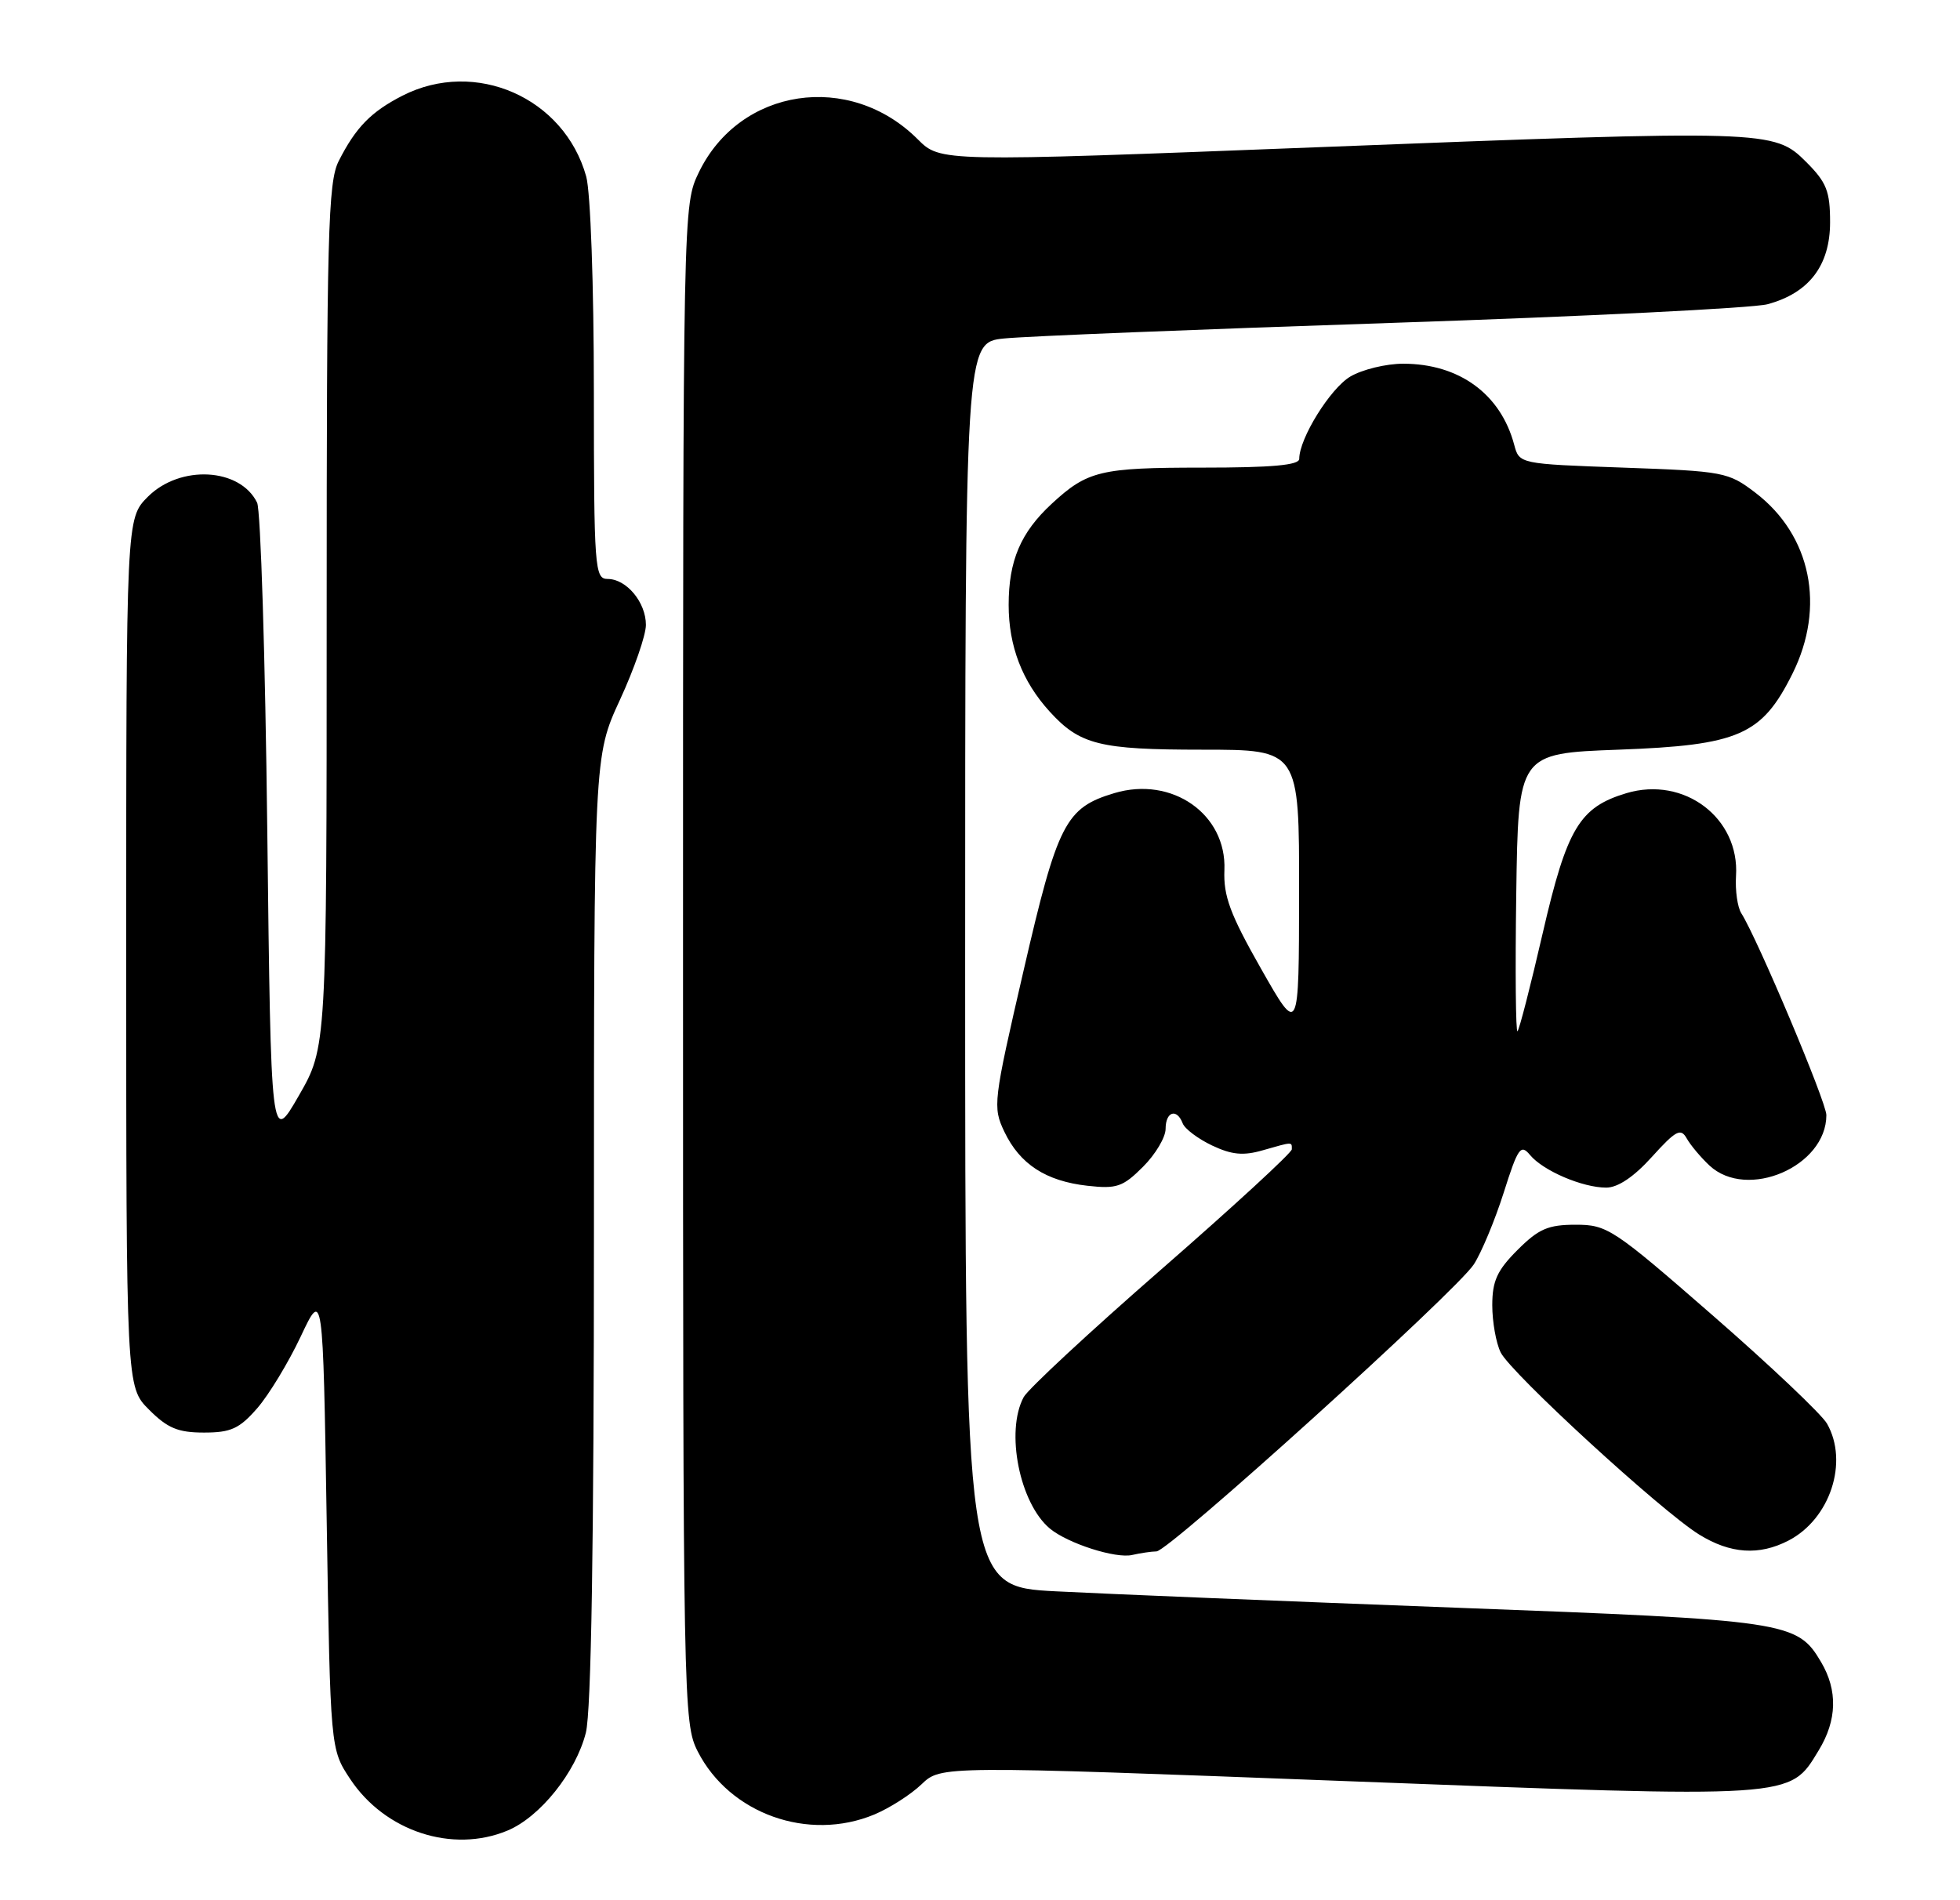 <?xml version="1.0" encoding="UTF-8" standalone="no"?>
<!DOCTYPE svg PUBLIC "-//W3C//DTD SVG 1.1//EN" "http://www.w3.org/Graphics/SVG/1.1/DTD/svg11.dtd" >
<svg xmlns="http://www.w3.org/2000/svg" xmlns:xlink="http://www.w3.org/1999/xlink" version="1.1" viewBox="0 0 264 256">
 <g >
 <path fill="currentColor"
d=" M 68.36 246.62 C 72.75 244.79 77.57 238.76 78.91 233.44 C 79.64 230.55 80.00 208.03 80.00 165.49 C 80.00 101.87 80.00 101.87 83.50 94.29 C 85.42 90.13 87.00 85.58 87.00 84.19 C 87.00 81.14 84.38 78.00 81.85 78.00 C 80.10 78.00 80.00 76.62 79.99 52.75 C 79.99 38.47 79.54 25.88 78.96 23.78 C 76.00 13.15 64.03 7.88 54.21 12.89 C 49.97 15.06 47.92 17.16 45.62 21.70 C 44.18 24.54 44.00 31.42 44.00 82.99 C 44.00 141.09 44.00 141.09 40.25 147.61 C 36.50 154.13 36.50 154.13 36.00 111.82 C 35.73 88.54 35.11 68.70 34.63 67.72 C 32.34 63.02 24.27 62.58 19.92 66.92 C 17.00 69.85 17.00 69.85 17.00 128.35 C 17.00 186.85 17.00 186.85 20.08 189.92 C 22.56 192.41 23.98 193.00 27.47 193.00 C 31.11 193.00 32.24 192.48 34.65 189.72 C 36.22 187.91 38.85 183.57 40.50 180.07 C 43.50 173.71 43.50 173.71 44.00 204.68 C 44.50 235.65 44.50 235.65 47.17 239.68 C 51.84 246.73 60.95 249.72 68.36 246.62 Z  M 117.78 244.45 C 119.83 243.59 122.68 241.77 124.12 240.39 C 126.74 237.88 126.74 237.88 181.36 239.96 C 242.13 242.27 240.99 242.35 244.97 235.81 C 247.44 231.76 247.55 227.74 245.29 223.92 C 242.07 218.46 240.81 218.27 196.00 216.59 C 173.18 215.73 148.99 214.74 142.25 214.39 C 130.00 213.76 130.00 213.76 130.00 129.95 C 130.00 46.14 130.00 46.14 135.25 45.60 C 138.14 45.30 161.65 44.36 187.50 43.50 C 213.35 42.64 236.10 41.51 238.06 40.99 C 243.66 39.49 246.50 35.77 246.50 29.94 C 246.50 25.75 246.03 24.57 243.28 21.82 C 238.96 17.50 238.19 17.47 177.08 19.85 C 126.66 21.81 126.66 21.81 123.61 18.76 C 114.44 9.59 99.65 11.82 94.14 23.20 C 92.00 27.63 92.00 27.63 92.00 129.86 C 92.00 229.72 92.05 232.17 93.98 235.96 C 98.27 244.37 108.89 248.16 117.78 244.45 Z  M 155.77 209.01 C 157.44 209.00 196.10 174.02 198.51 170.35 C 199.53 168.78 201.34 164.44 202.53 160.71 C 204.46 154.61 204.83 154.09 206.09 155.61 C 207.85 157.73 213.15 160.00 216.35 160.00 C 217.92 160.00 220.09 158.54 222.51 155.85 C 225.73 152.29 226.39 151.94 227.19 153.37 C 227.70 154.28 229.08 155.92 230.25 157.02 C 235.33 161.75 246.00 157.15 246.00 150.23 C 246.00 148.48 236.72 126.46 234.54 123.03 C 234.03 122.22 233.71 119.97 233.83 118.03 C 234.34 110.20 226.84 104.53 219.06 106.86 C 212.75 108.76 211.06 111.57 207.80 125.69 C 206.18 132.72 204.65 138.69 204.40 138.93 C 204.16 139.18 204.08 130.86 204.23 120.44 C 204.50 101.50 204.50 101.50 218.00 101.00 C 234.22 100.40 237.30 99.06 241.43 90.77 C 245.92 81.75 243.95 72.12 236.44 66.38 C 232.79 63.60 232.20 63.48 218.65 63.00 C 204.64 62.50 204.64 62.50 203.95 59.91 C 202.13 53.08 196.54 49.00 189.00 49.00 C 186.70 49.00 183.49 49.78 181.88 50.73 C 179.18 52.33 175.00 59.06 175.00 61.82 C 175.00 62.67 171.33 63.00 161.93 63.00 C 148.23 63.00 146.47 63.42 141.66 67.87 C 137.47 71.75 135.86 75.54 135.86 81.50 C 135.86 87.05 137.68 91.79 141.37 95.85 C 145.45 100.34 148.10 101.00 161.95 101.00 C 175.00 101.00 175.00 101.00 174.98 120.25 C 174.96 139.50 174.96 139.50 169.85 130.50 C 165.68 123.16 164.78 120.71 164.92 117.22 C 165.23 109.68 157.86 104.53 150.10 106.85 C 143.51 108.82 142.45 110.91 137.86 130.80 C 133.78 148.46 133.70 149.14 135.28 152.47 C 137.37 156.84 140.86 159.12 146.47 159.75 C 150.41 160.19 151.24 159.91 153.95 157.20 C 155.63 155.53 157.00 153.22 157.00 152.08 C 157.00 149.75 158.51 149.27 159.30 151.34 C 159.58 152.08 161.36 153.42 163.25 154.32 C 165.91 155.58 167.47 155.73 170.09 154.97 C 174.19 153.80 174.00 153.81 174.00 154.84 C 174.00 155.30 166.11 162.56 156.46 170.98 C 146.81 179.39 138.45 187.16 137.88 188.23 C 135.40 192.86 137.34 202.54 141.42 205.94 C 143.84 207.94 150.28 210.01 152.50 209.49 C 153.60 209.24 155.07 209.02 155.77 209.01 Z  M 240.90 207.55 C 246.50 204.65 249.03 196.98 246.09 191.80 C 245.37 190.54 238.46 183.99 230.73 177.25 C 217.29 165.53 216.49 165.00 212.24 165.00 C 208.52 165.00 207.25 165.55 204.40 168.40 C 201.65 171.15 201.00 172.58 201.00 175.85 C 201.00 178.08 201.51 180.94 202.13 182.20 C 203.50 184.98 223.78 203.60 228.87 206.74 C 233.07 209.34 236.94 209.60 240.90 207.55 Z "/>
</g>
</svg>
